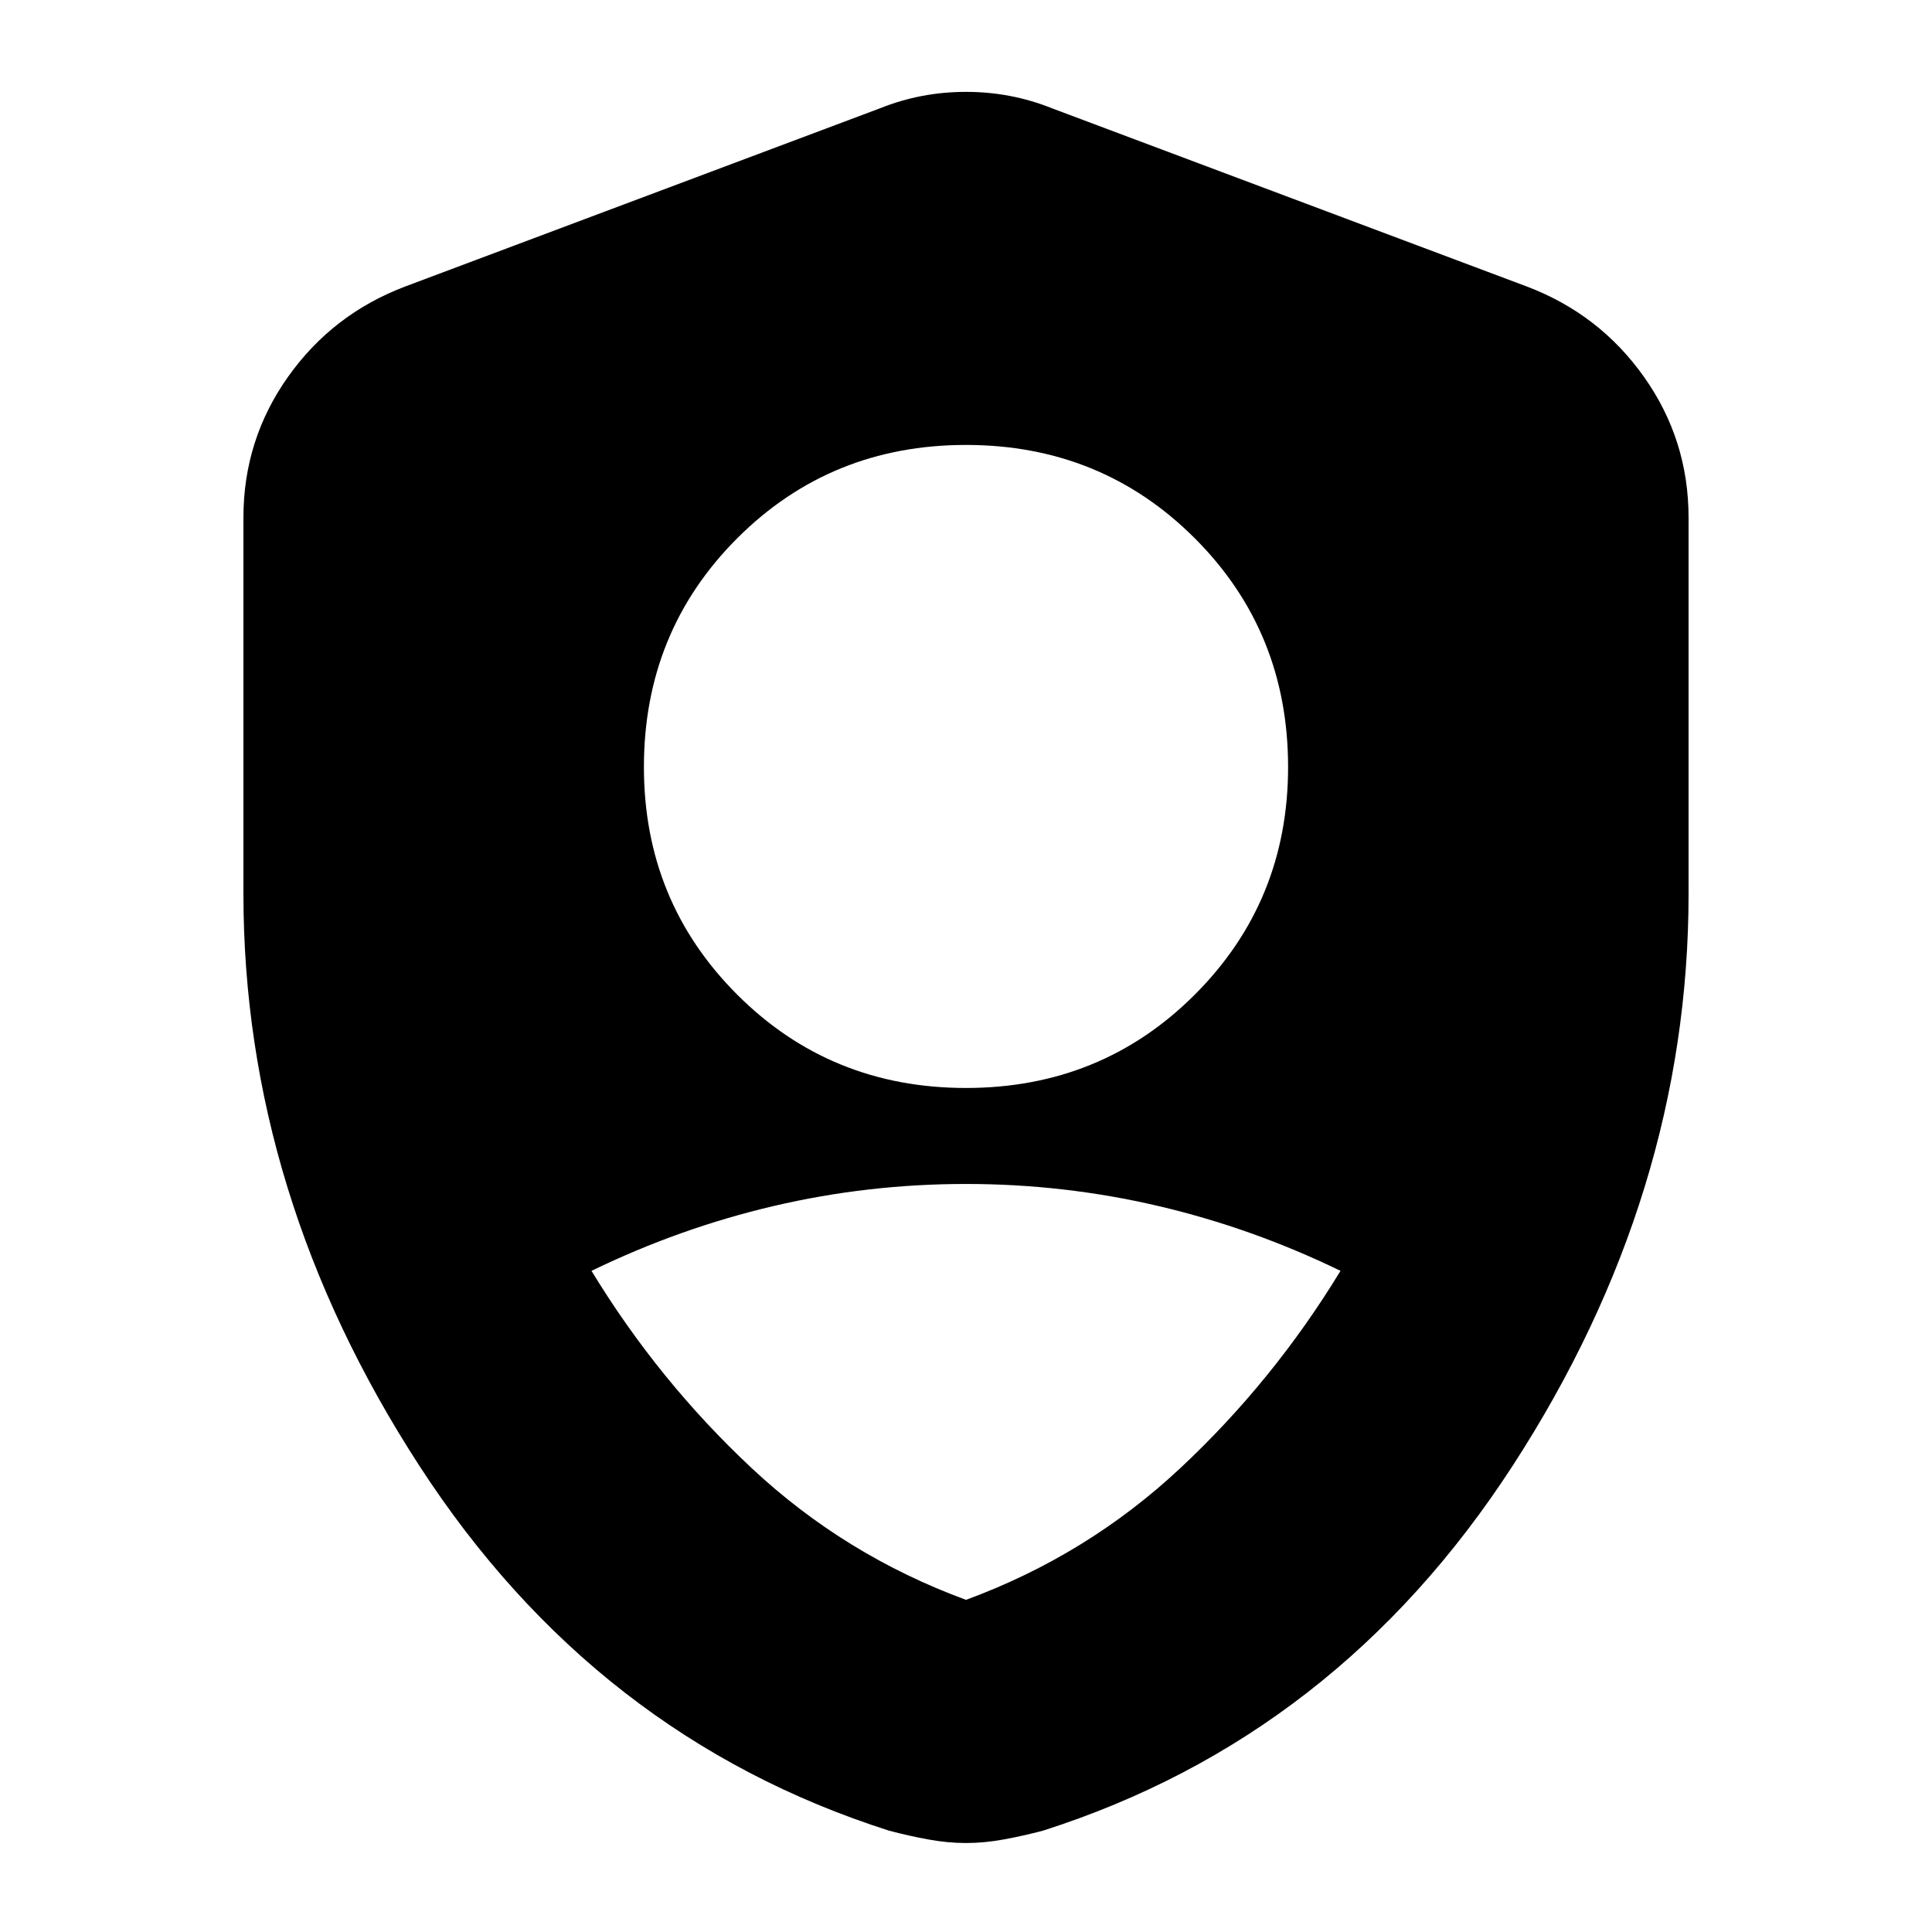 <svg xmlns="http://www.w3.org/2000/svg" height="24" viewBox="0 -960 960 960" width="24"><path d="M480-419.391q67.304 0 113.674-46.37 46.369-46.369 46.369-113.109 0-67.304-46.369-113.673-46.37-46.37-113.674-46.37t-113.674 46.37q-46.369 46.369-46.369 113.673 0 66.74 46.369 113.109 46.37 46.37 113.674 46.37Zm0 254.347q60.174-22.13 106.478-65.435 46.304-43.304 79.609-98.043-43.87-21.304-90.609-32.239-46.739-10.935-95.478-10.935t-95.478 10.935q-46.739 10.935-90.609 32.239 33.305 54.739 79.609 98.043Q419.826-187.174 480-165.044Zm0 120.827q-9.13 0-18.826-1.783-9.696-1.782-19.392-4.347-146-46.566-233.413-181.327Q120.956-366.435 120.956-516v-186.782q0-38.653 22.109-69.892 22.109-31.239 58.196-44.935l236.087-88.609q20.261-8.13 42.652-8.13 22.391 0 42.652 8.13l236.087 88.609q36.087 13.696 58.196 44.935 22.109 31.239 22.109 69.892V-516q0 149.565-87.413 284.326Q664.218-96.913 518.218-50.347q-9.696 2.565-19.392 4.347-9.696 1.783-18.826 1.783Z"/></svg>